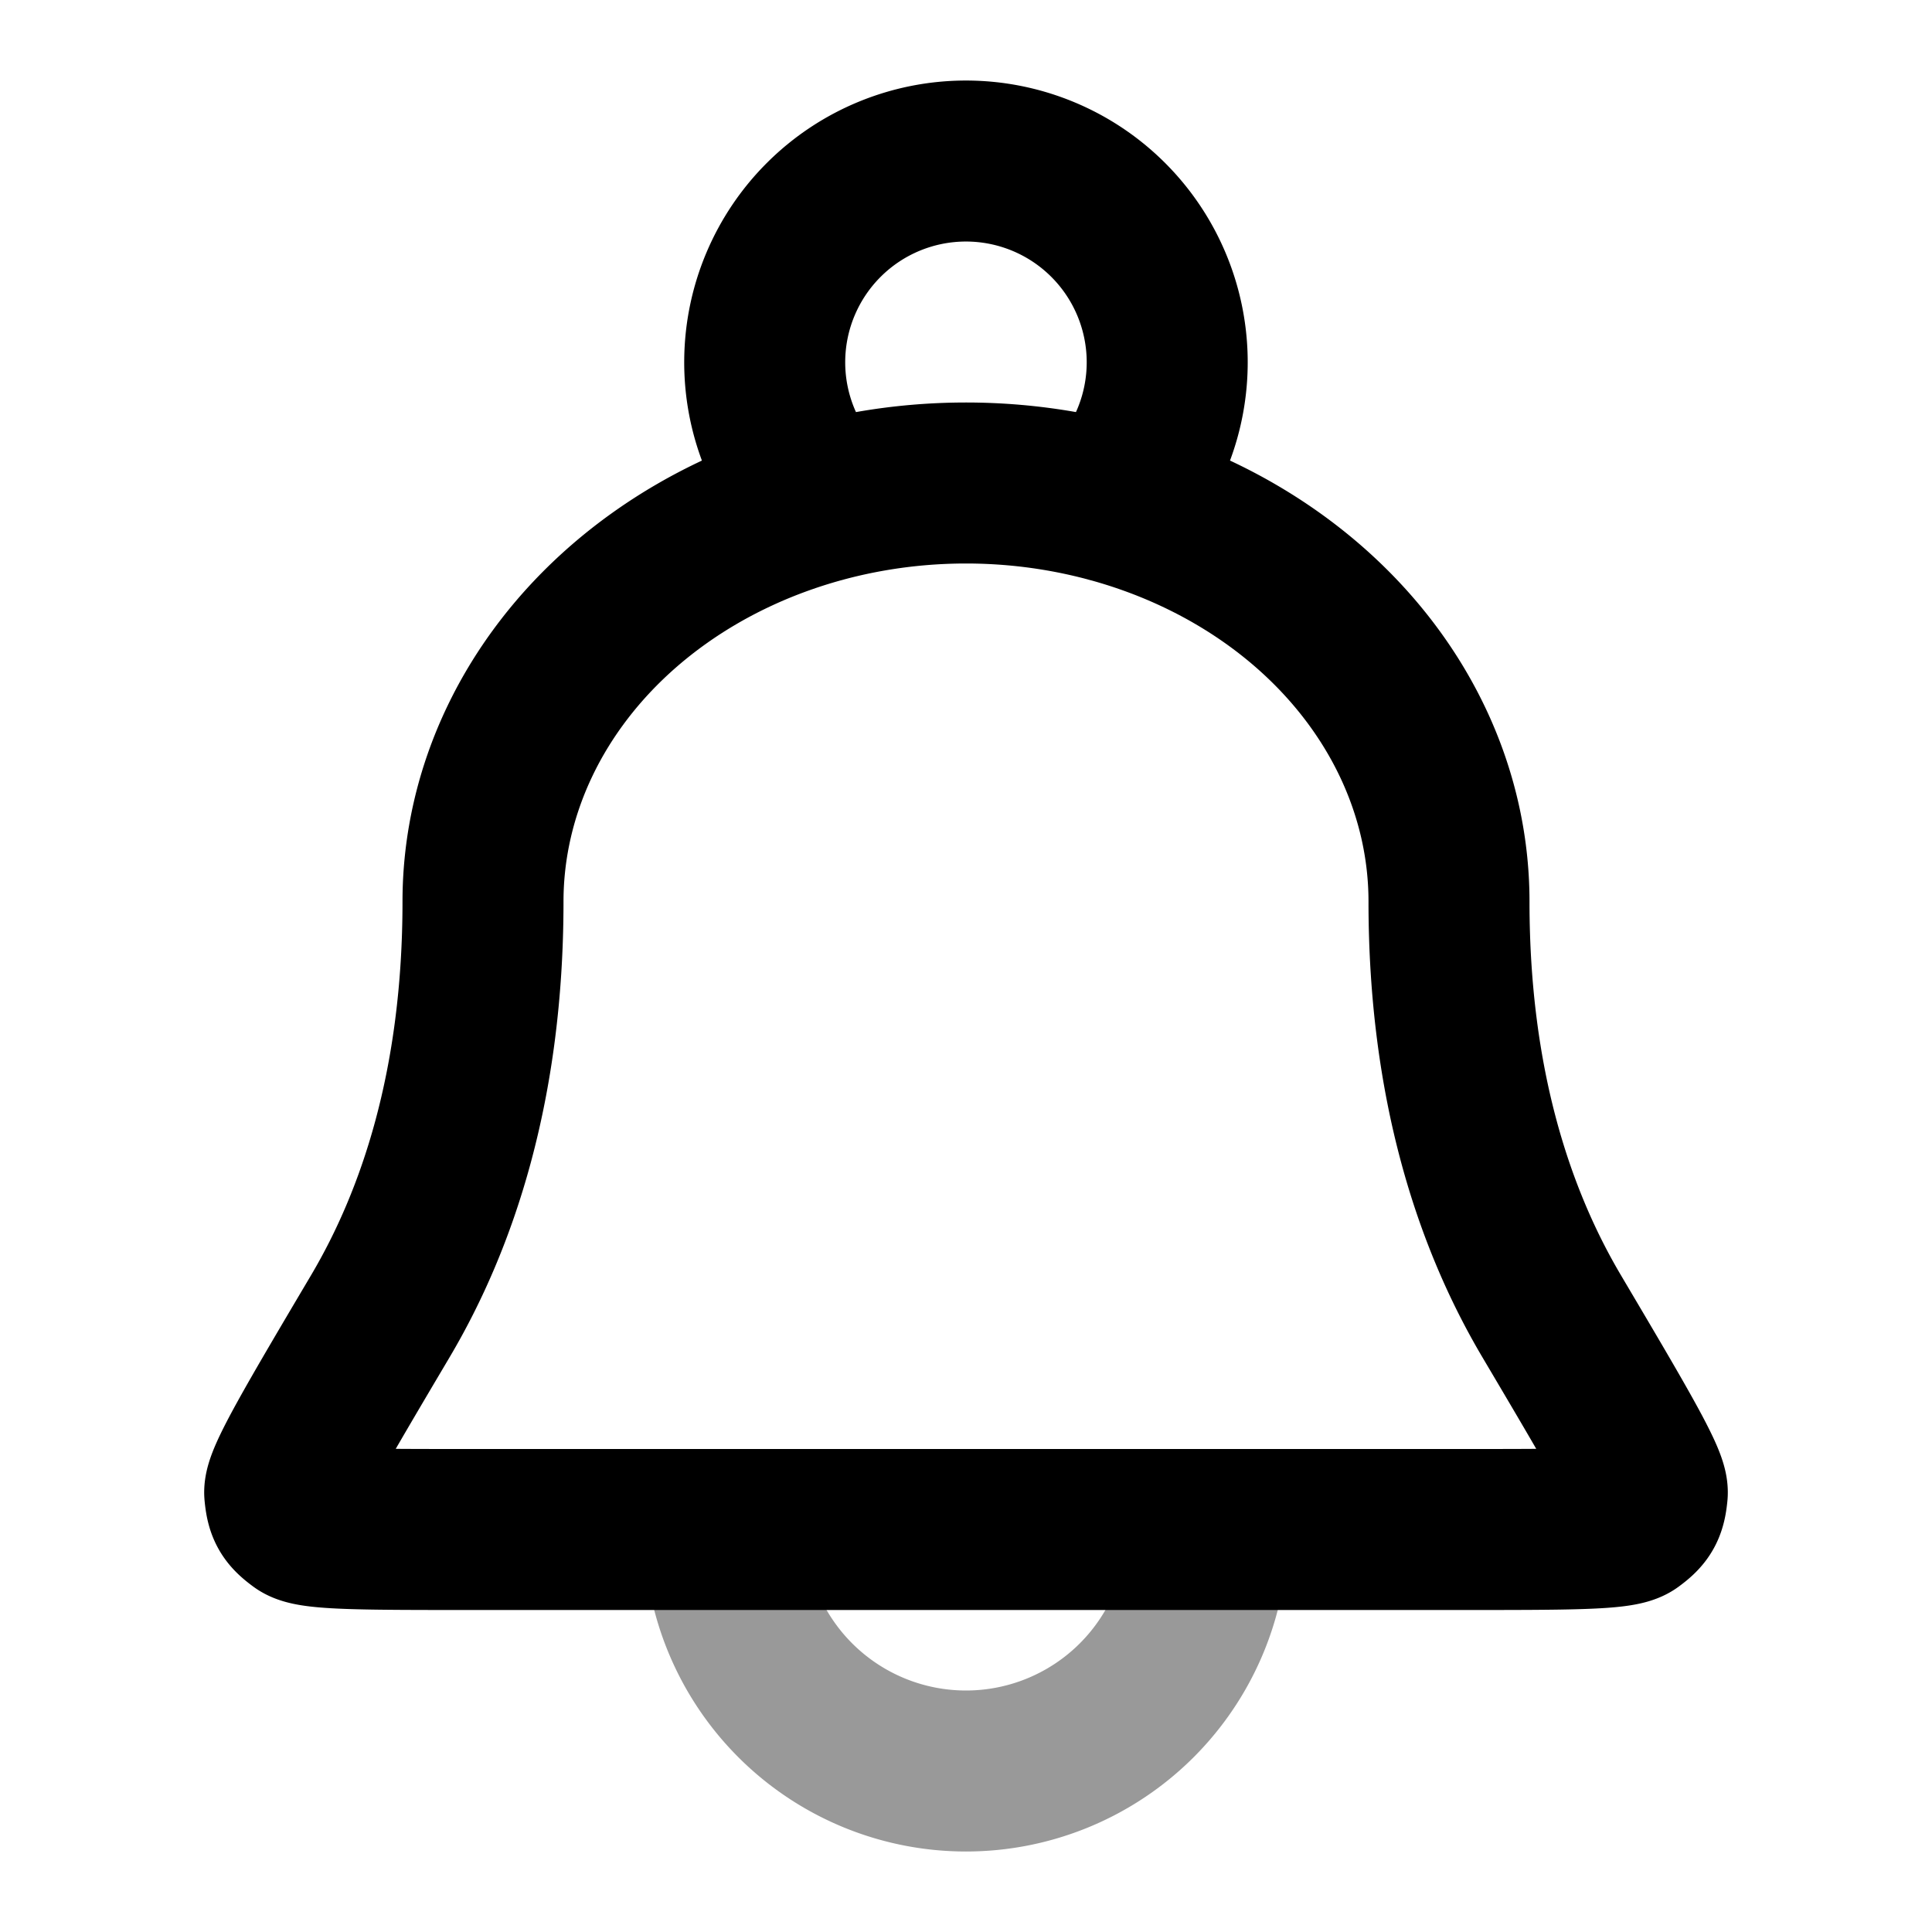 <svg fill="none" xmlns="http://www.w3.org/2000/svg" viewBox="0 0 24 24"><path opacity=".4" d="M15 19a3 3 0 1 1-6 0" stroke="currentColor" stroke-width="2" stroke-linecap="round" stroke-linejoin="round"/><path d="M13.796 6.239a2.5 2.5 0 1 0-3.593 0M18 11.2c0-1.38-.632-2.702-1.757-3.677C15.117 6.548 13.59 6 12 6c-1.591 0-3.117.548-4.243 1.523C6.632 8.498 6 9.821 6 11.2c0 2.282-.566 3.95-1.272 5.145-.805 1.36-1.207 2.041-1.191 2.204.018.186.051.244.202.355.132.096.794.096 2.12.096h12.283c1.325 0 1.987 0 2.119-.096.15-.11.184-.17.202-.355.016-.163-.386-.843-1.191-2.204C18.566 15.15 18 13.482 18 11.2Z" stroke="currentColor" stroke-width="2" stroke-linecap="round" stroke-linejoin="round"/></svg>